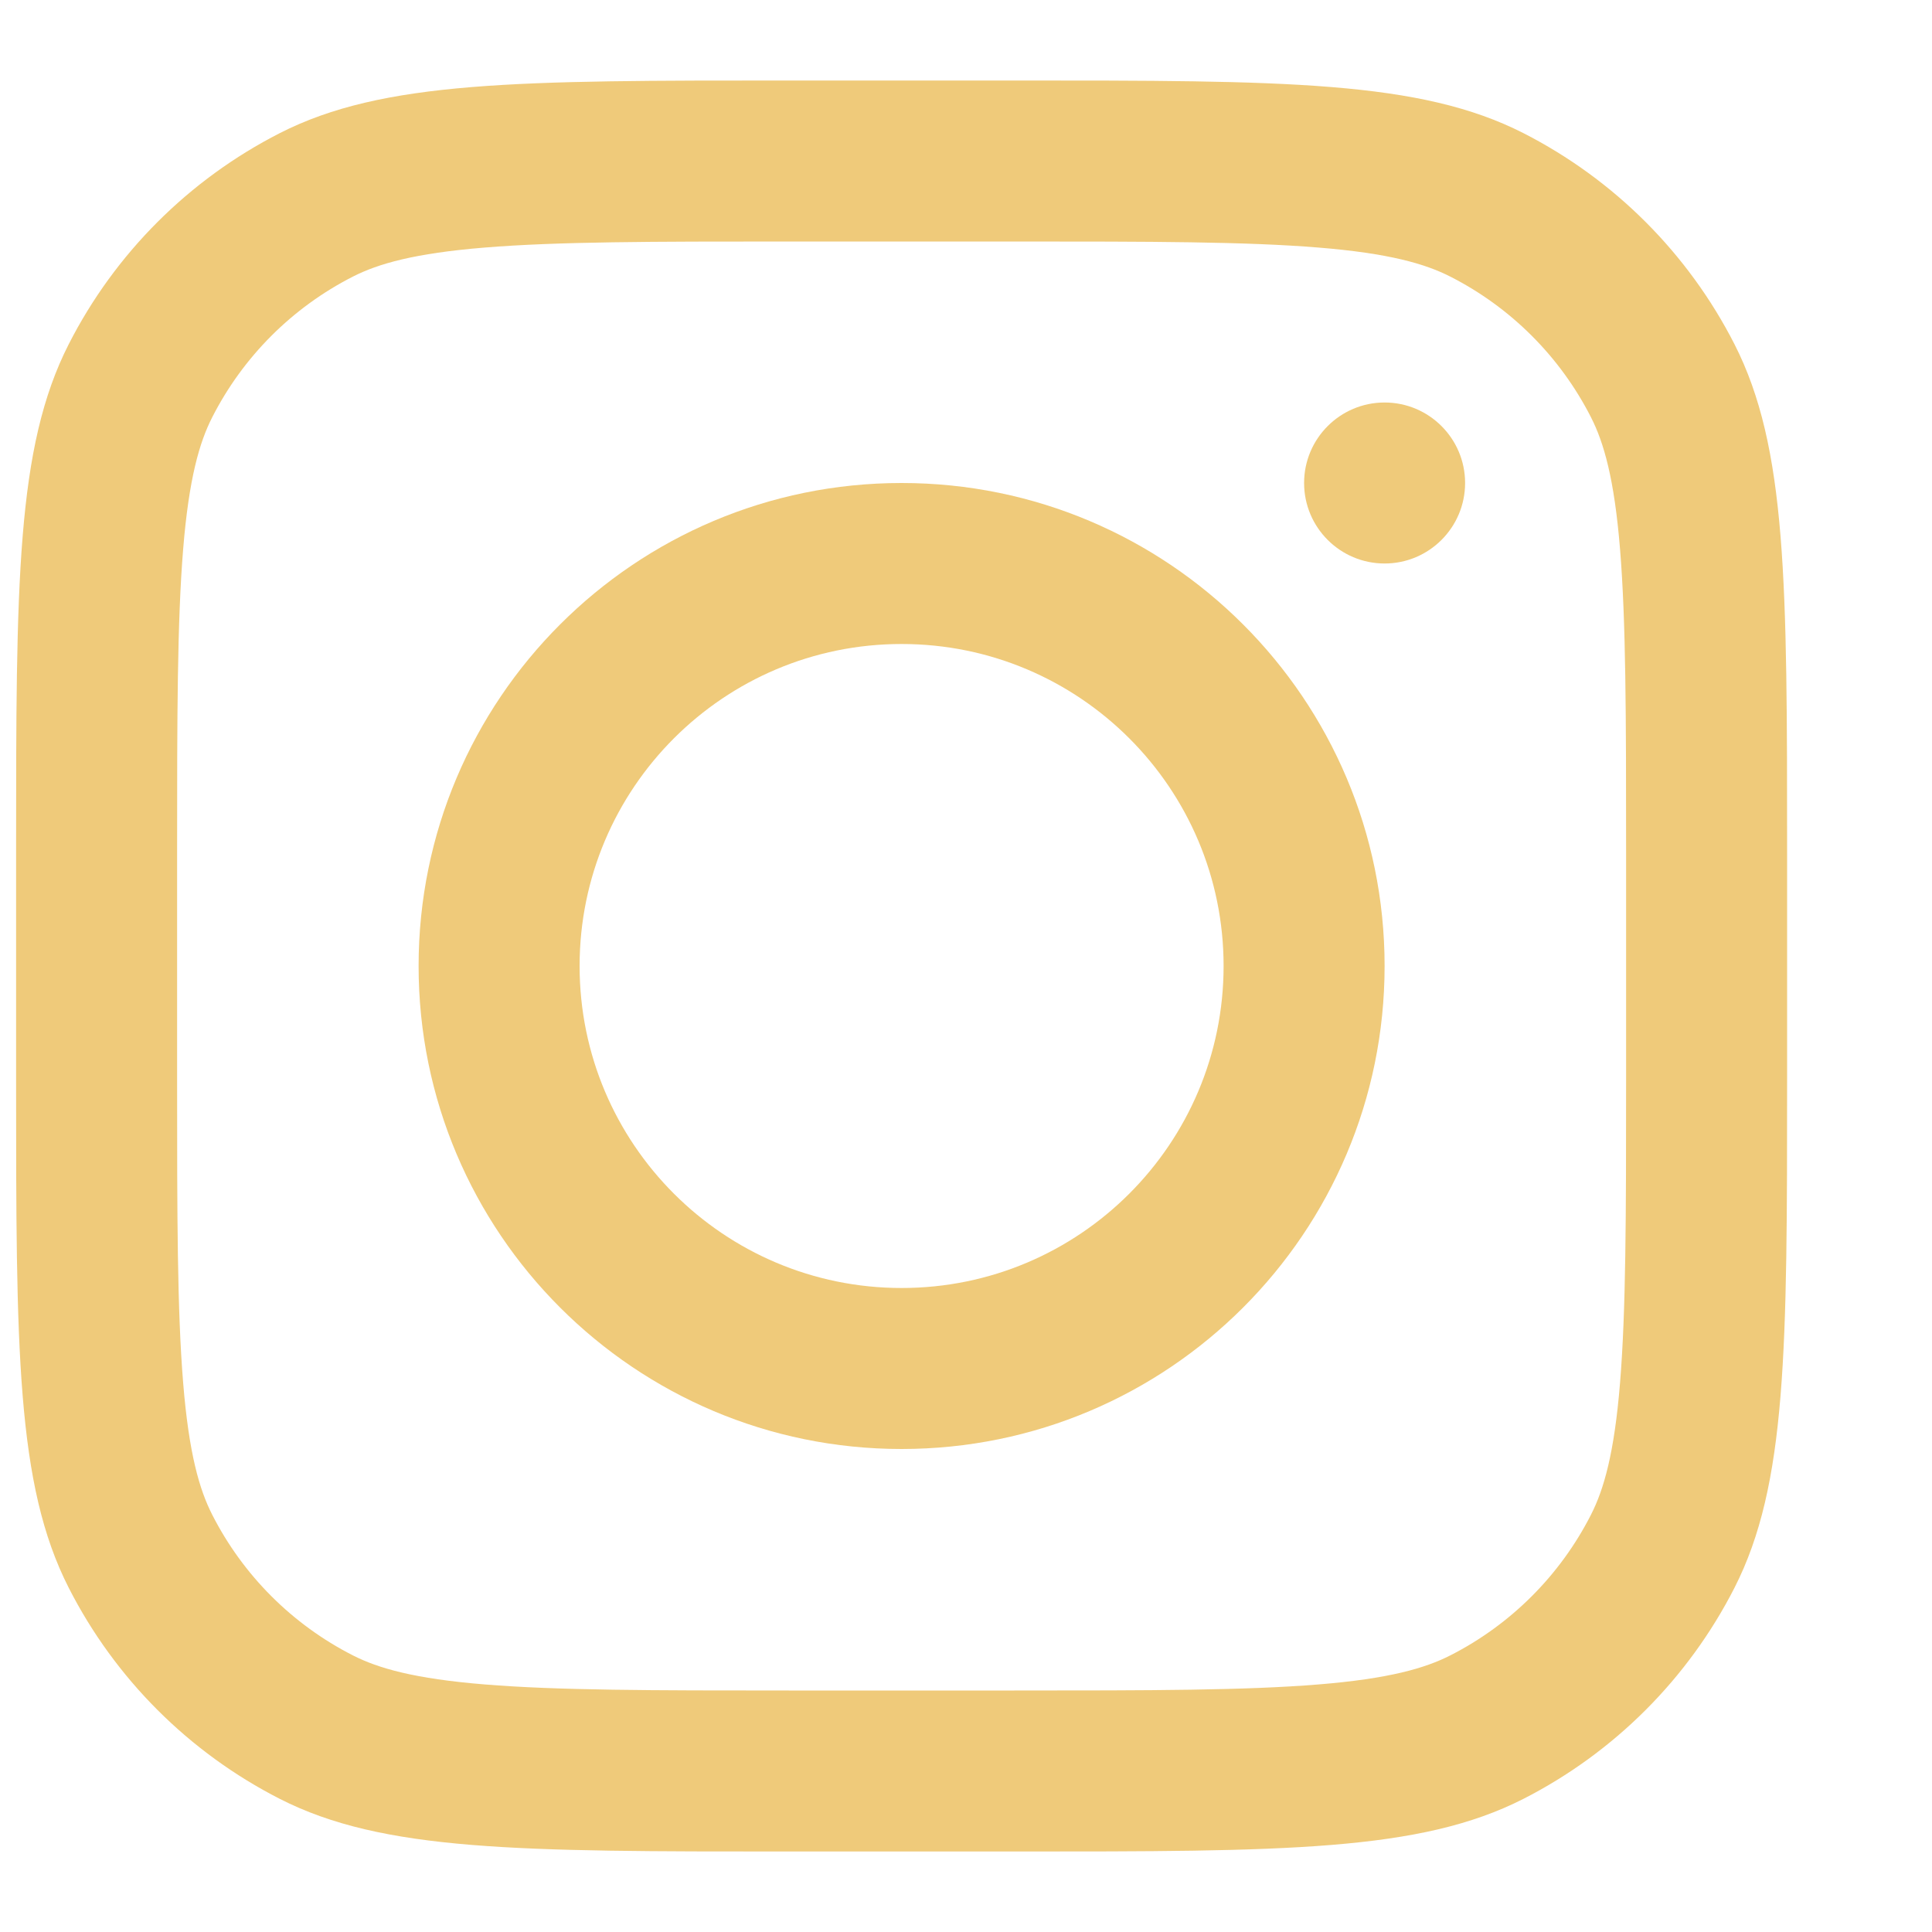 <svg width="30" height="30" viewBox="0 0 30 30" fill="none" xmlns="http://www.w3.org/2000/svg">
<path fill-rule="evenodd" clip-rule="evenodd" d="M14 22.5C18.142 22.5 21.5 19.142 21.5 15C21.5 10.858 18.142 7.5 14 7.5C9.858 7.5 6.5 10.858 6.5 15C6.5 19.142 9.858 22.5 14 22.5ZM14 20C16.761 20 19 17.761 19 15C19 12.239 16.761 10 14 10C11.239 10 9 12.239 9 15C9 17.761 11.239 20 14 20Z" fill="#EFCA7A"/>
<path d="M21.5 6.25C20.81 6.25 20.25 6.81 20.25 7.5C20.25 8.19 20.81 8.75 21.5 8.75C22.19 8.75 22.75 8.19 22.75 7.5C22.75 6.81 22.19 6.25 21.5 6.25Z" fill="#EFCA7A"/>
<path fill-rule="evenodd" clip-rule="evenodd" d="M1.067 5.345C0.25 6.949 0.25 9.05 0.25 13.25V16.75C0.25 20.95 0.25 23.051 1.067 24.655C1.786 26.066 2.934 27.213 4.345 27.933C5.949 28.75 8.05 28.75 12.25 28.75H15.75C19.95 28.75 22.051 28.75 23.655 27.933C25.066 27.213 26.213 26.066 26.933 24.655C27.75 23.051 27.75 20.95 27.75 16.75V13.25C27.75 9.05 27.75 6.949 26.933 5.345C26.213 3.934 25.066 2.787 23.655 2.067C22.051 1.25 19.95 1.25 15.75 1.25H12.25C8.05 1.25 5.949 1.25 4.345 2.067C2.934 2.787 1.786 3.934 1.067 5.345ZM15.75 3.75H12.25C10.109 3.75 8.653 3.752 7.528 3.844C6.432 3.933 5.871 4.096 5.48 4.295C4.539 4.774 3.774 5.539 3.295 6.48C3.096 6.871 2.933 7.432 2.844 8.528C2.752 9.653 2.75 11.109 2.75 13.25V16.75C2.75 18.892 2.752 20.347 2.844 21.472C2.933 22.569 3.096 23.129 3.295 23.52C3.774 24.461 4.539 25.226 5.48 25.705C5.871 25.904 6.432 26.067 7.528 26.156C8.653 26.248 10.109 26.25 12.25 26.25H15.75C17.892 26.25 19.347 26.248 20.472 26.156C21.569 26.067 22.129 25.904 22.52 25.705C23.461 25.226 24.226 24.461 24.705 23.52C24.904 23.129 25.067 22.569 25.156 21.472C25.248 20.347 25.25 18.892 25.25 16.75V13.25C25.25 11.109 25.248 9.653 25.156 8.528C25.067 7.432 24.904 6.871 24.705 6.48C24.226 5.539 23.461 4.774 22.52 4.295C22.129 4.096 21.569 3.933 20.472 3.844C19.347 3.752 17.892 3.75 15.75 3.75Z" fill="#EFCA7A"/>
</svg>
